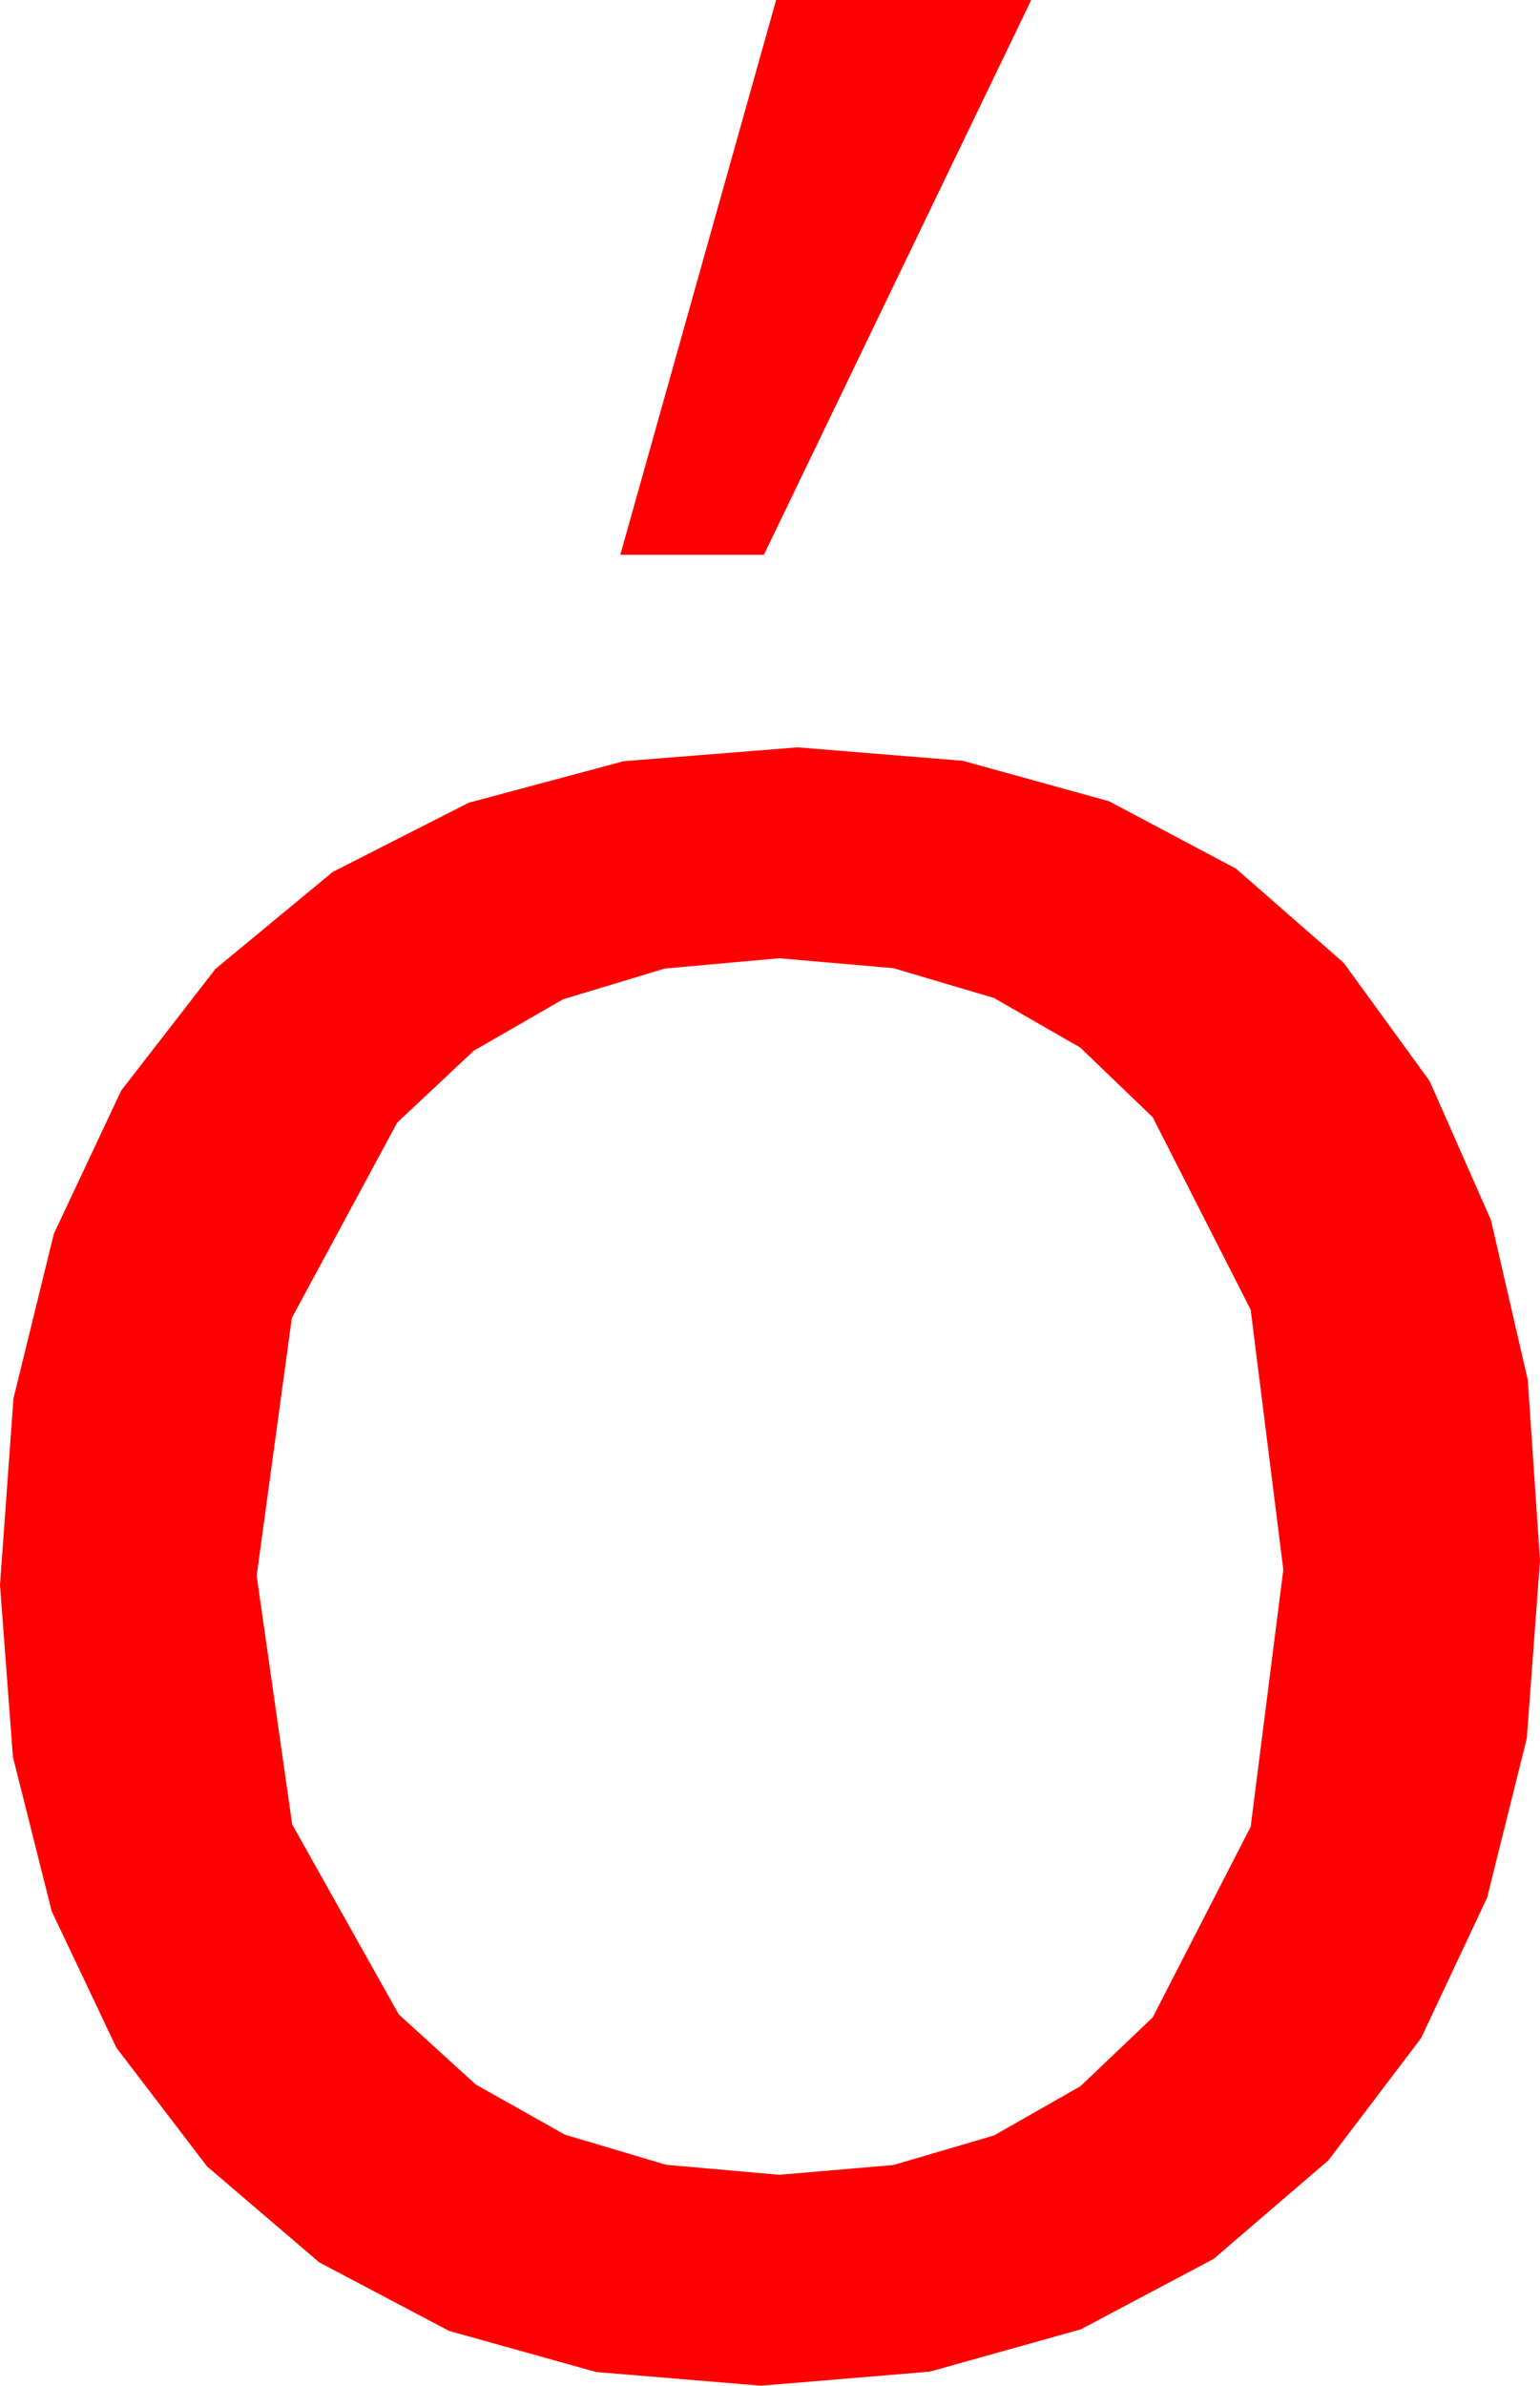 <?xml version="1.0" encoding="utf-8"?>
<!DOCTYPE svg PUBLIC "-//W3C//DTD SVG 1.1//EN" "http://www.w3.org/Graphics/SVG/1.1/DTD/svg11.dtd">
<svg width="29.531" height="45.732" xmlns="http://www.w3.org/2000/svg" xmlns:xlink="http://www.w3.org/1999/xlink" xmlns:xml="http://www.w3.org/XML/1998/namespace" version="1.1">
  <g>
    <g>
      <path style="fill:#FF0000;fill-opacity:1" d="M14.941,18.369L12.748,18.566 10.796,19.156 9.086,20.141 7.617,21.519 5.596,25.265 4.922,30.205 5.603,34.973 7.646,38.613 9.124,39.959 10.833,40.92 12.772,41.497 14.941,41.689 17.136,41.501 19.061,40.935 20.717,39.992 22.104,38.672 23.983,35.017 24.609,30.088 23.983,25.107 22.104,21.416 20.717,20.083 19.061,19.131 17.136,18.56 14.941,18.369z M15.293,14.326L18.463,14.584 21.266,15.359 23.7,16.65 25.767,18.457 27.414,20.722 28.59,23.386 29.296,26.45 29.531,29.912 29.278,33.322 28.517,36.376 27.249,39.072 25.474,41.411 23.272,43.302 20.724,44.652 17.83,45.462 14.59,45.732 11.432,45.47 8.61,44.681 6.122,43.368 3.97,41.528 2.233,39.255 0.992,36.639 0.248,33.681 0,30.381 0.258,26.808 1.033,23.65 2.324,20.905 4.131,18.574 6.378,16.716 8.987,15.388 11.959,14.592 15.293,14.326z M14.883,0L19.775,0 14.648,10.635 11.895,10.635 14.883,0z" />
    </g>
  </g>
</svg>
